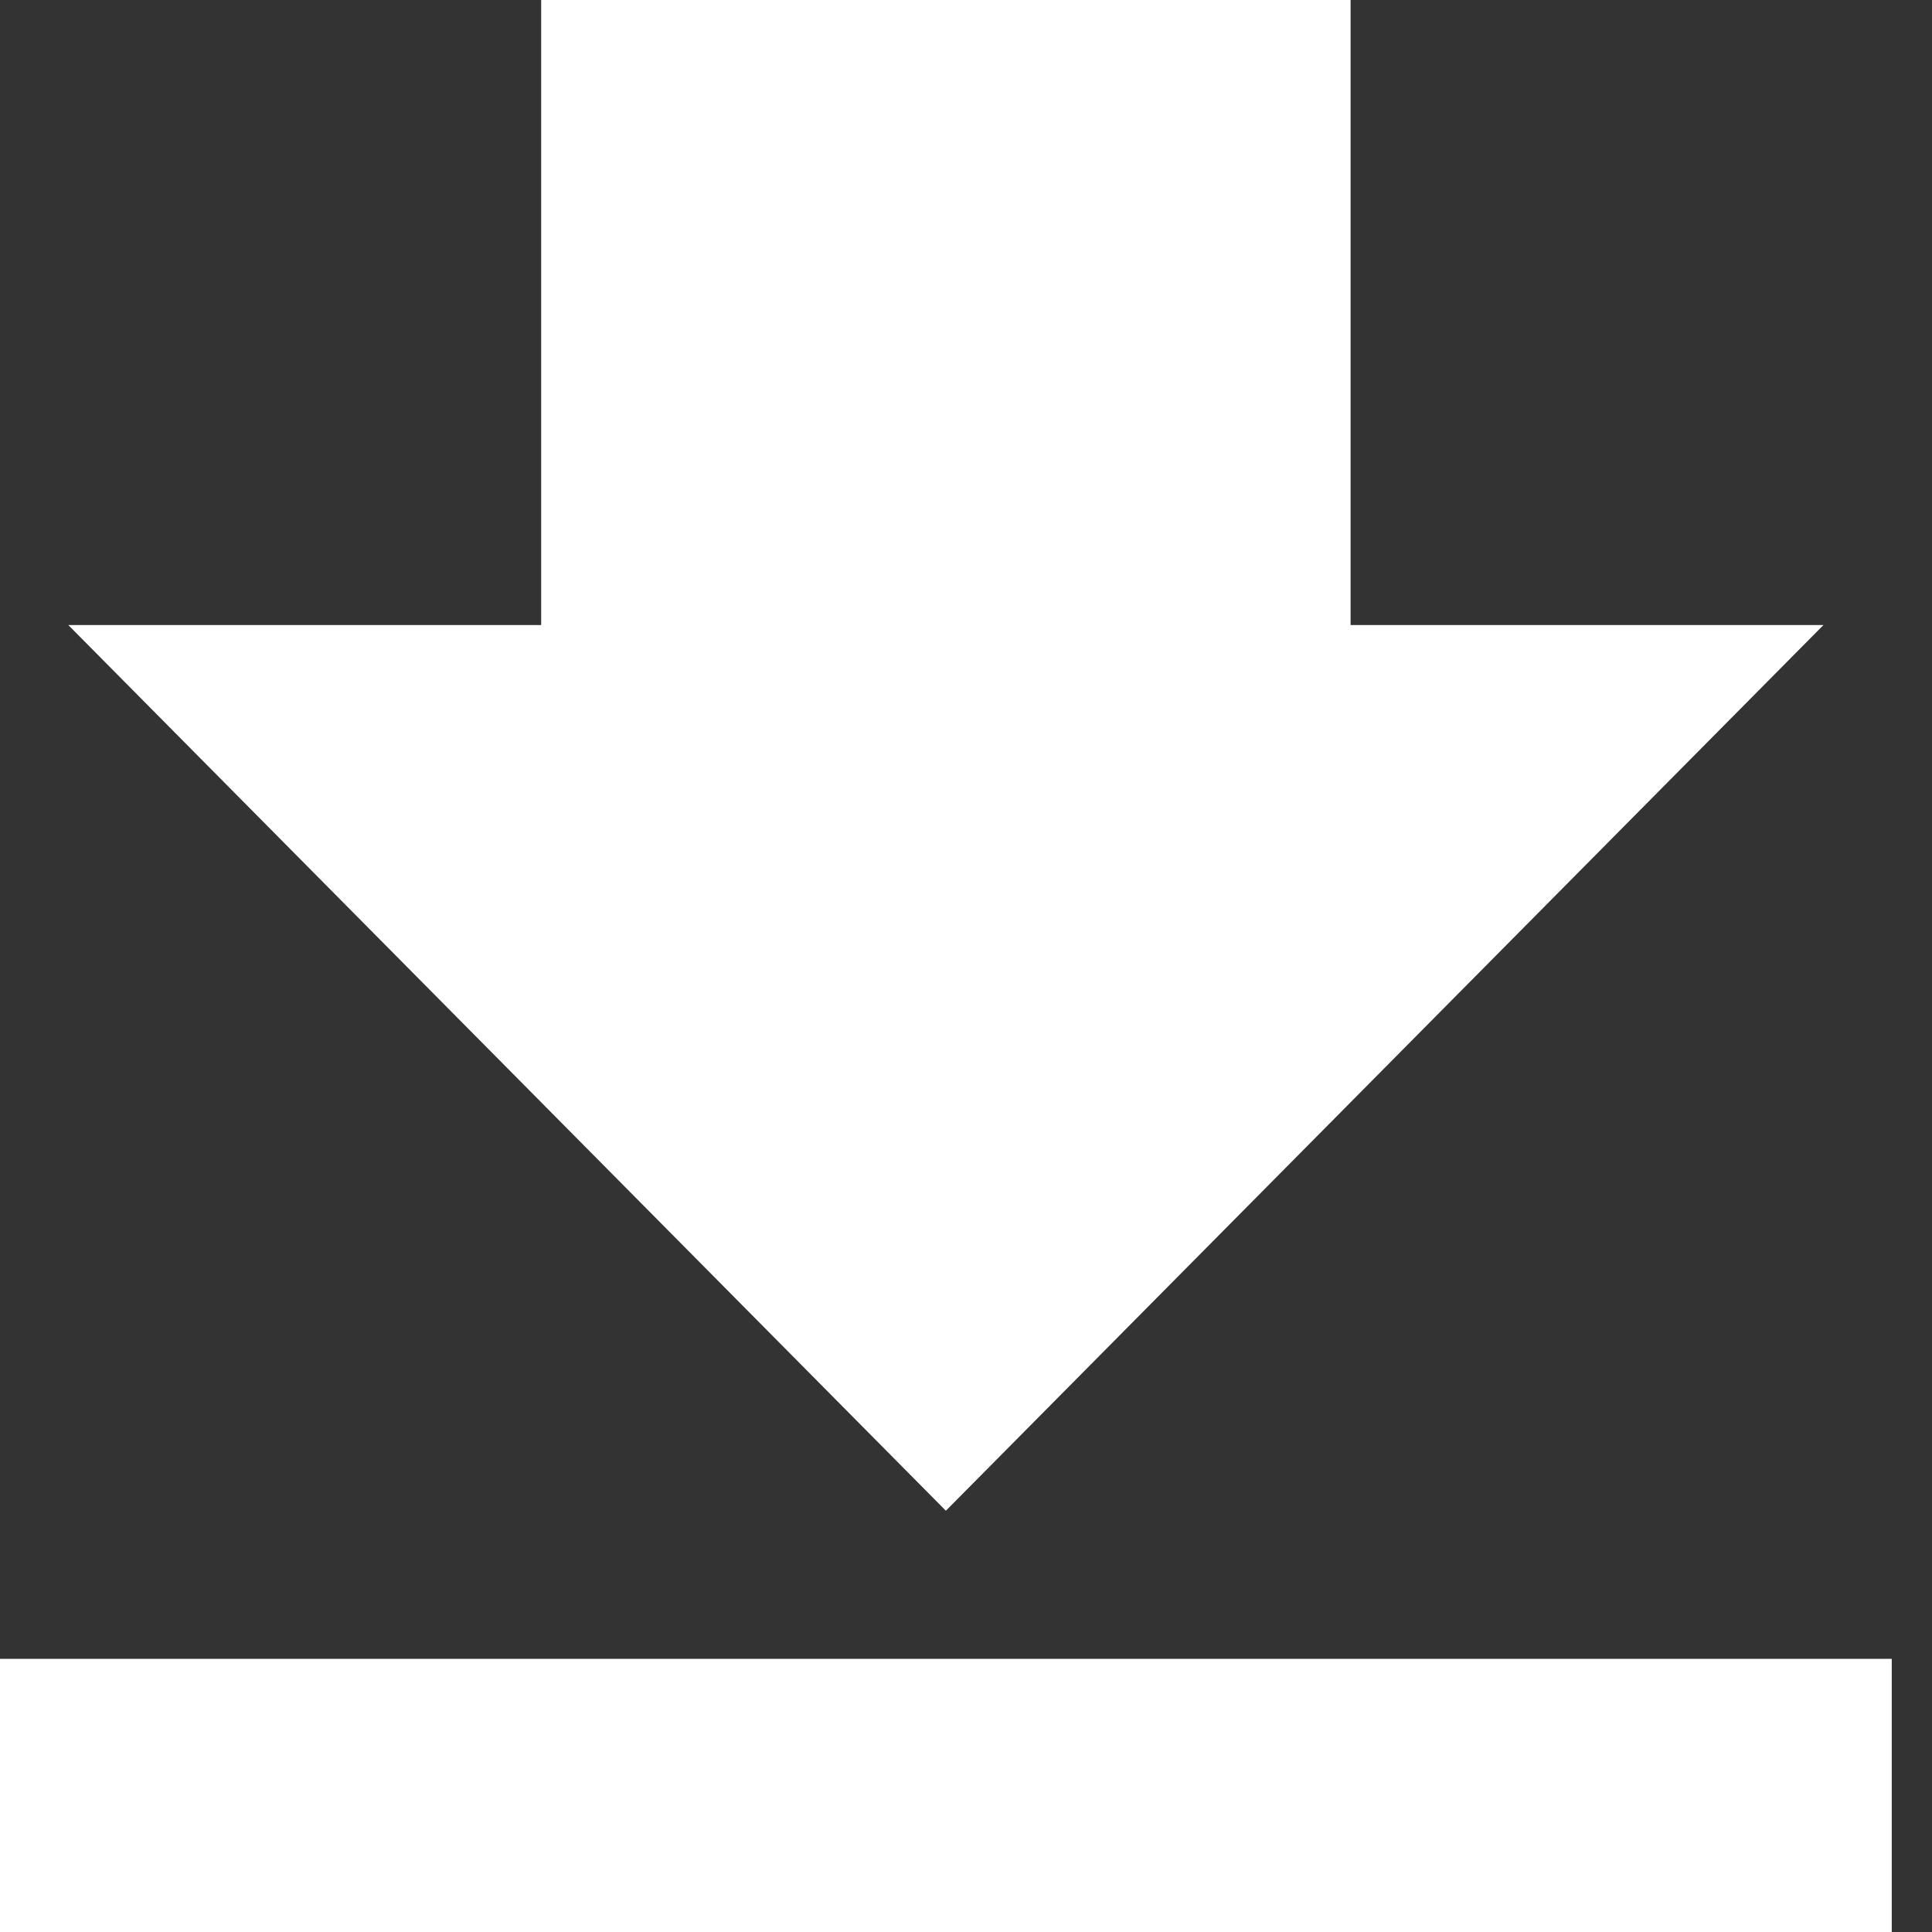 <svg xmlns="http://www.w3.org/2000/svg" xmlns:xlink="http://www.w3.org/1999/xlink" preserveAspectRatio="xMidYMid" width="48" height="48" viewBox="0 0 48 48">
  <rect x="0" y="0" width="48" height="48" fill="#333333" stroke="none"/>
  <defs>
    <style>
      .cls-1 {
        fill: #fff;
        fill-rule: evenodd;
      }
    </style>
  </defs>
  <path d="M0.000,48.000 L0.000,41.213 L47.000,41.213 L47.000,48.000 L0.000,48.000 ZM1.697,15.529 L13.445,15.529 L13.445,-0.000 L33.555,-0.000 L33.555,15.529 L45.303,15.529 L23.500,37.534 L1.697,15.529 Z" class="cls-1"/>
</svg>
